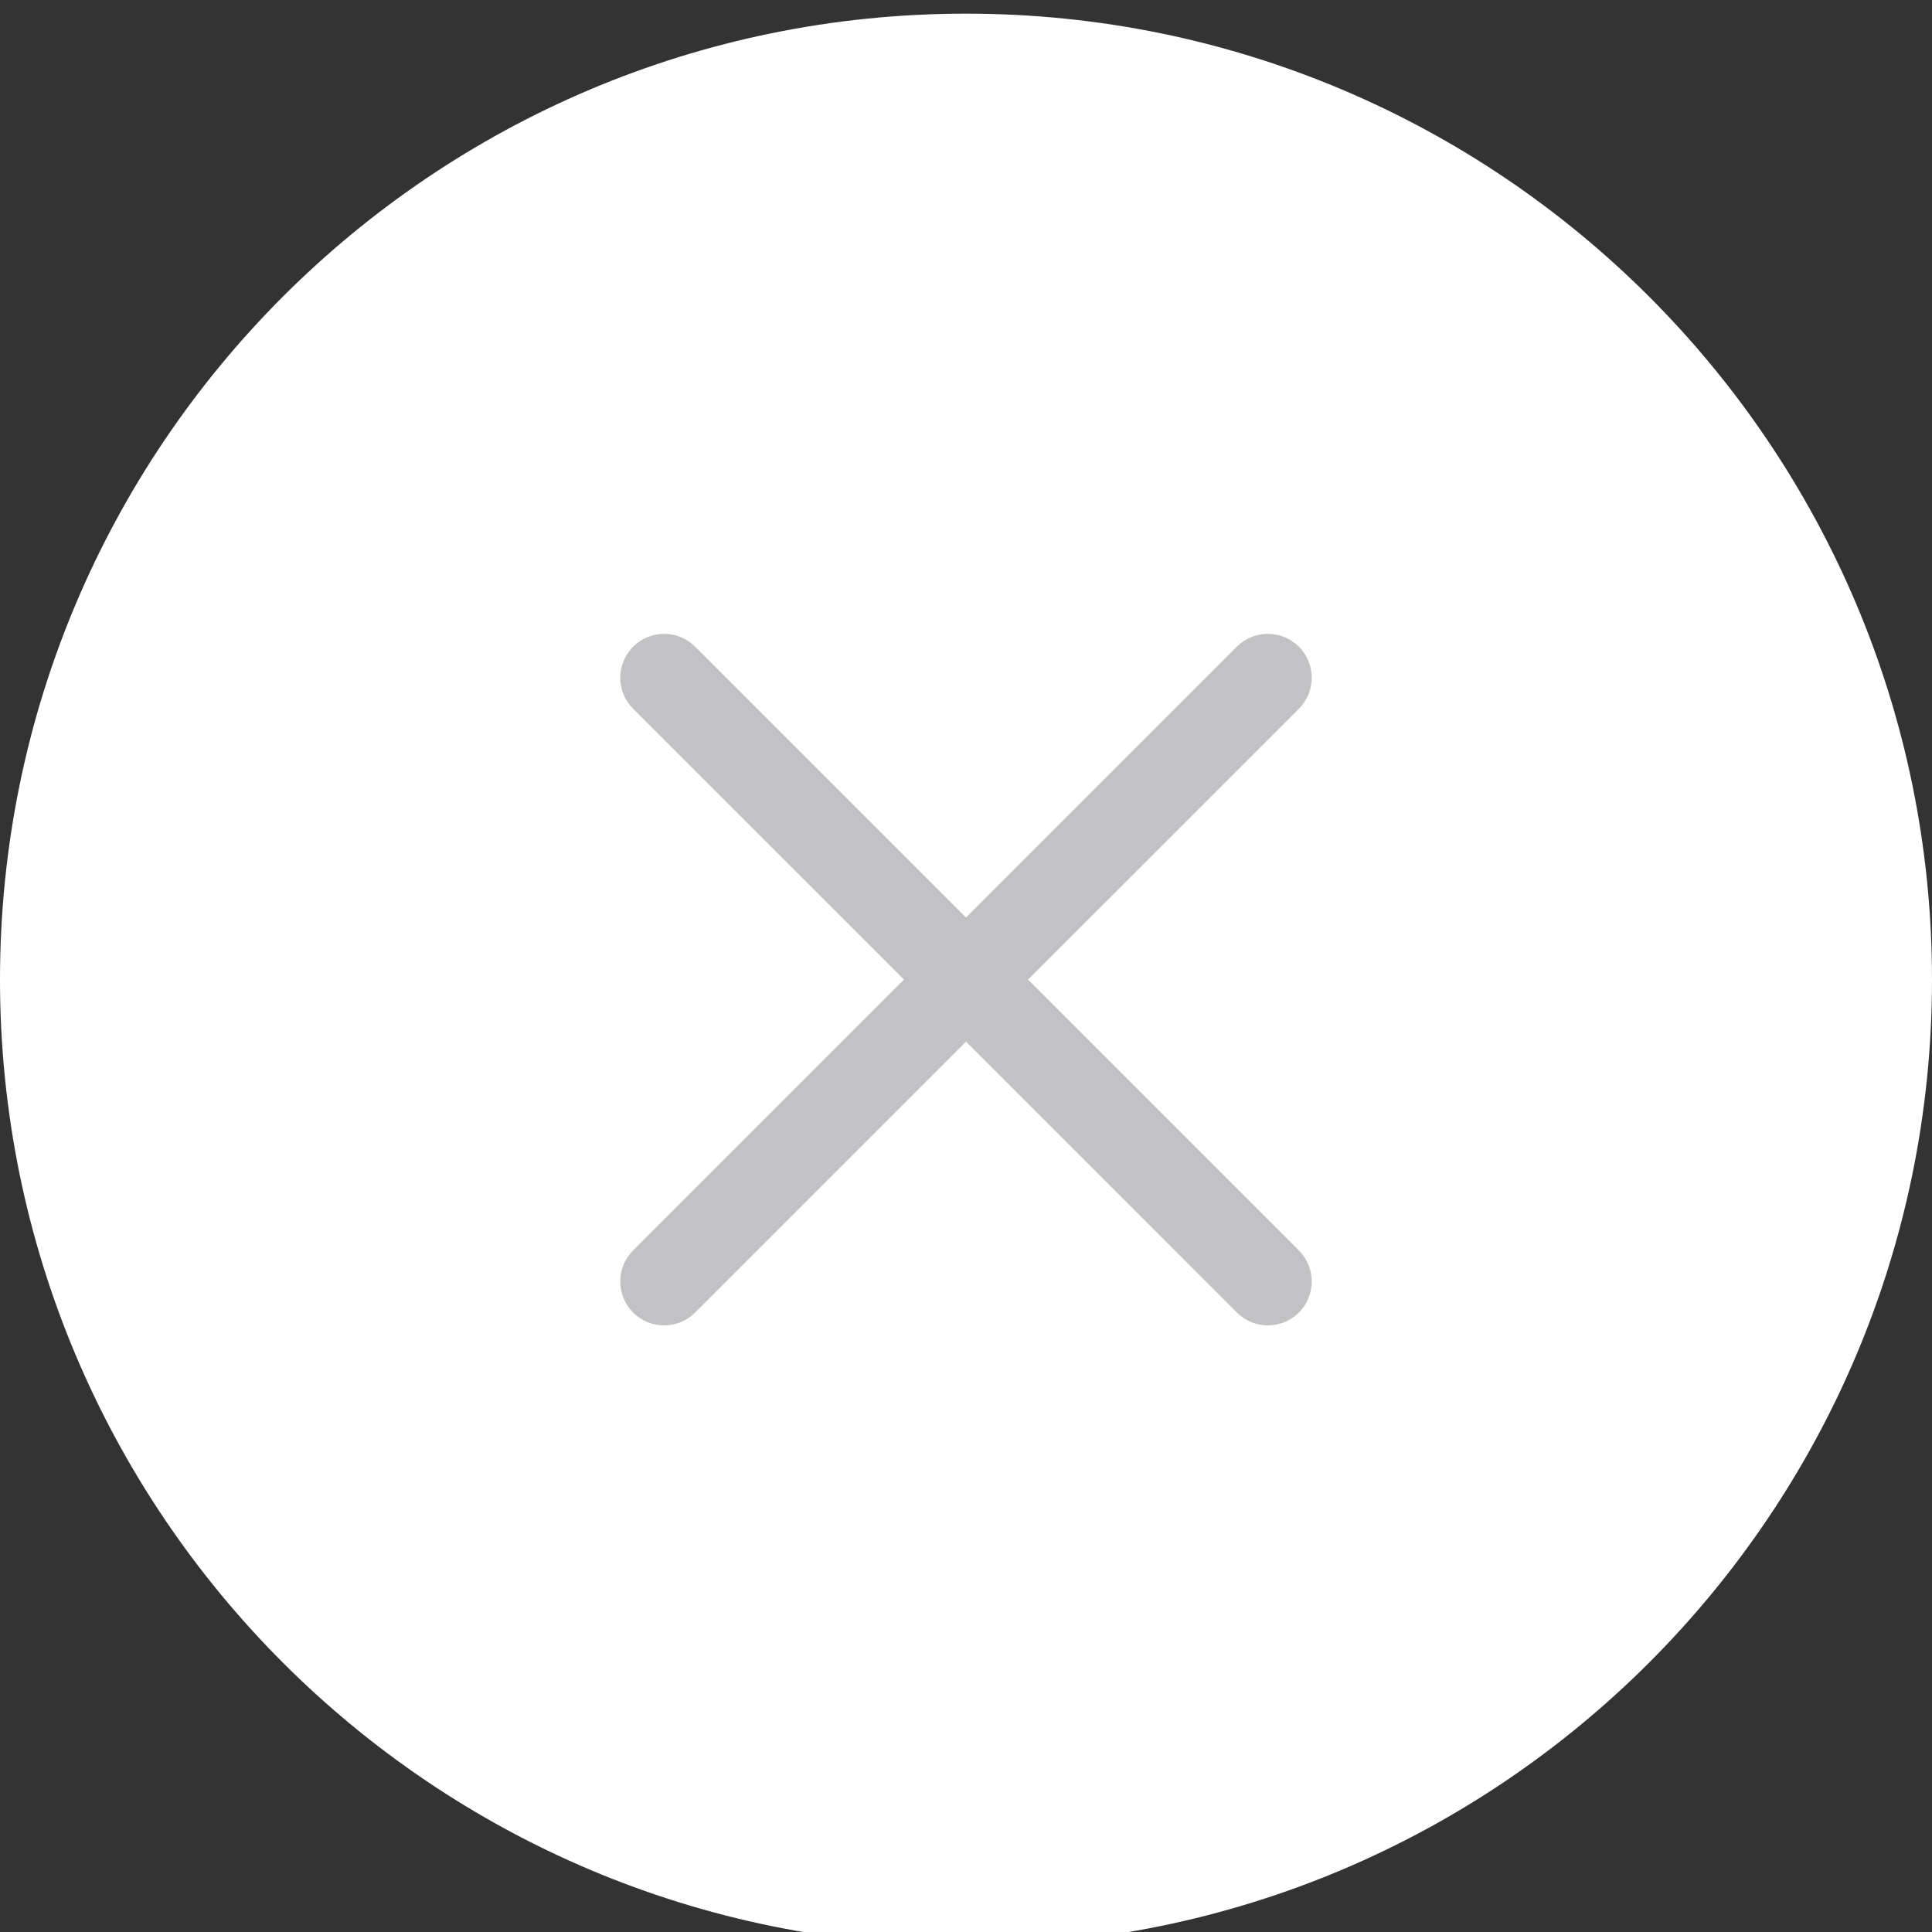 <svg width="30" height="30" viewBox="0 0 30 30" fill="none" xmlns="http://www.w3.org/2000/svg">
<rect x="0" y="0" width="30" height="30" fill="#333333" stroke="none"/>
<path d="M30 15.211C30 23.496 23.284 30.212 15 30.212C6.716 30.212 0 23.496 0 15.211C0 6.927 6.716 0.212 15 0.212C23.284 0.212 30 6.927 30 15.211Z" fill="white"></path>
<path fill-rule="evenodd" clip-rule="evenodd" d="M9.831 10.042C10.097 9.776 10.528 9.776 10.794 10.042L15 14.248L19.206 10.042C19.472 9.776 19.903 9.776 20.169 10.042C20.435 10.308 20.435 10.74 20.169 11.006L15.963 15.211L20.169 19.417C20.435 19.683 20.435 20.115 20.169 20.381C19.903 20.647 19.472 20.647 19.206 20.381L15 16.175L10.794 20.381C10.528 20.647 10.097 20.647 9.831 20.381C9.565 20.115 9.565 19.683 9.831 19.417L14.037 15.211L9.831 11.006C9.565 10.74 9.565 10.308 9.831 10.042Z" fill="#C2C2C4"></path>
</svg>
